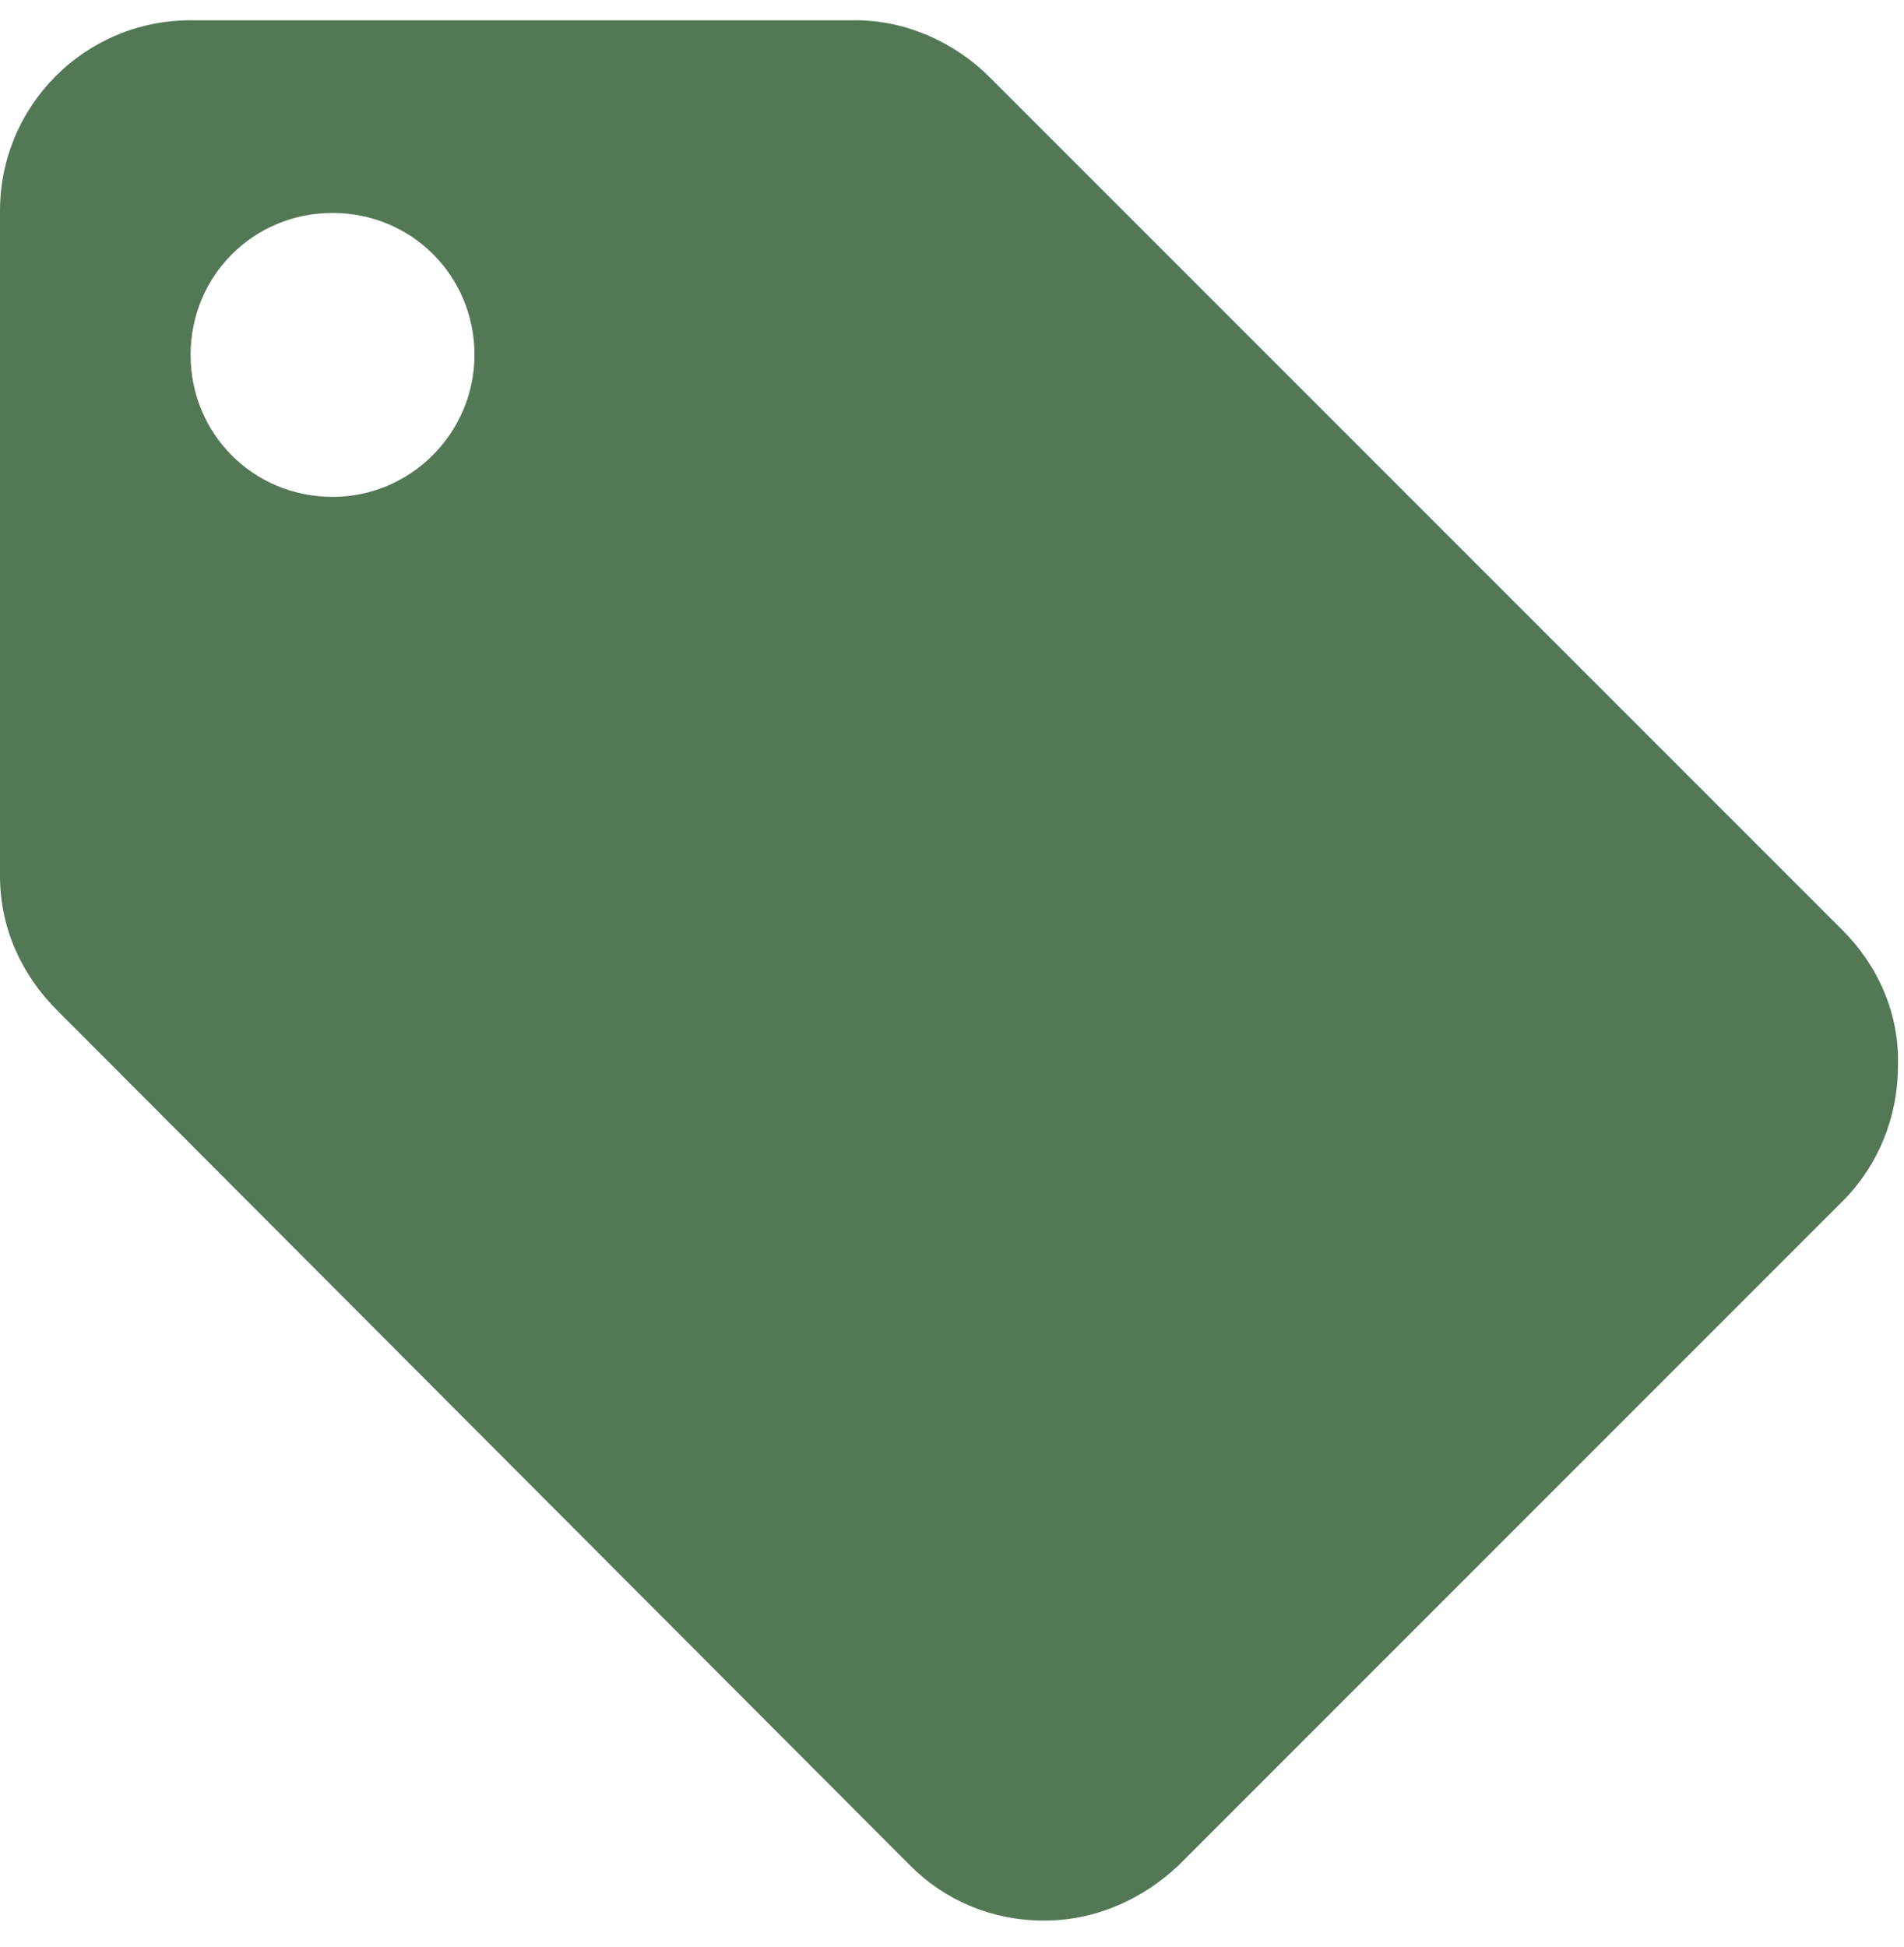 <?xml version="1.0" encoding="utf-8"?>
<!-- Generator: Adobe Illustrator 18.1.1, SVG Export Plug-In . SVG Version: 6.00 Build 0)  -->
<svg version="1.1" id="Layer_1" xmlns="http://www.w3.org/2000/svg" xmlns:xlink="http://www.w3.org/1999/xlink" x="0px" y="0px"
	 viewBox="0 0 93.9 96" enable-background="new 0 0 93.9 96" xml:space="preserve">
<g>
	<defs>
		<rect id="SVGID_1_" x="0" y="1" width="93.9" height="93.9"/>
	</defs>
	<clipPath id="SVGID_2_">
		<use xlink:href="#SVGID_1_"  overflow="visible"/>
	</clipPath>
	<path clip-path="url(#SVGID_2_)" fill="#537856" d="M16.4,24.5c-3.9,0-7-3.1-7-7c0-3.9,3.1-7,7-7c3.9,0,7,3.1,7,7
		C23.4,21.3,20.3,24.5,16.4,24.5z M90.9,45.9L48.8,3.8C47.1,2.1,44.7,1,42.2,1H9.4C4.2,1,0,5.2,0,10.4v32.8c0,2.6,1.1,4.9,2.8,6.6
		L44.9,92c1.7,1.7,4,2.7,6.6,2.7s4.9-1.1,6.6-2.7l32.8-32.8c1.7-1.7,2.7-4.1,2.7-6.6C93.7,50,92.6,47.6,90.9,45.9L90.9,45.9z"/>
</g>
</svg>
